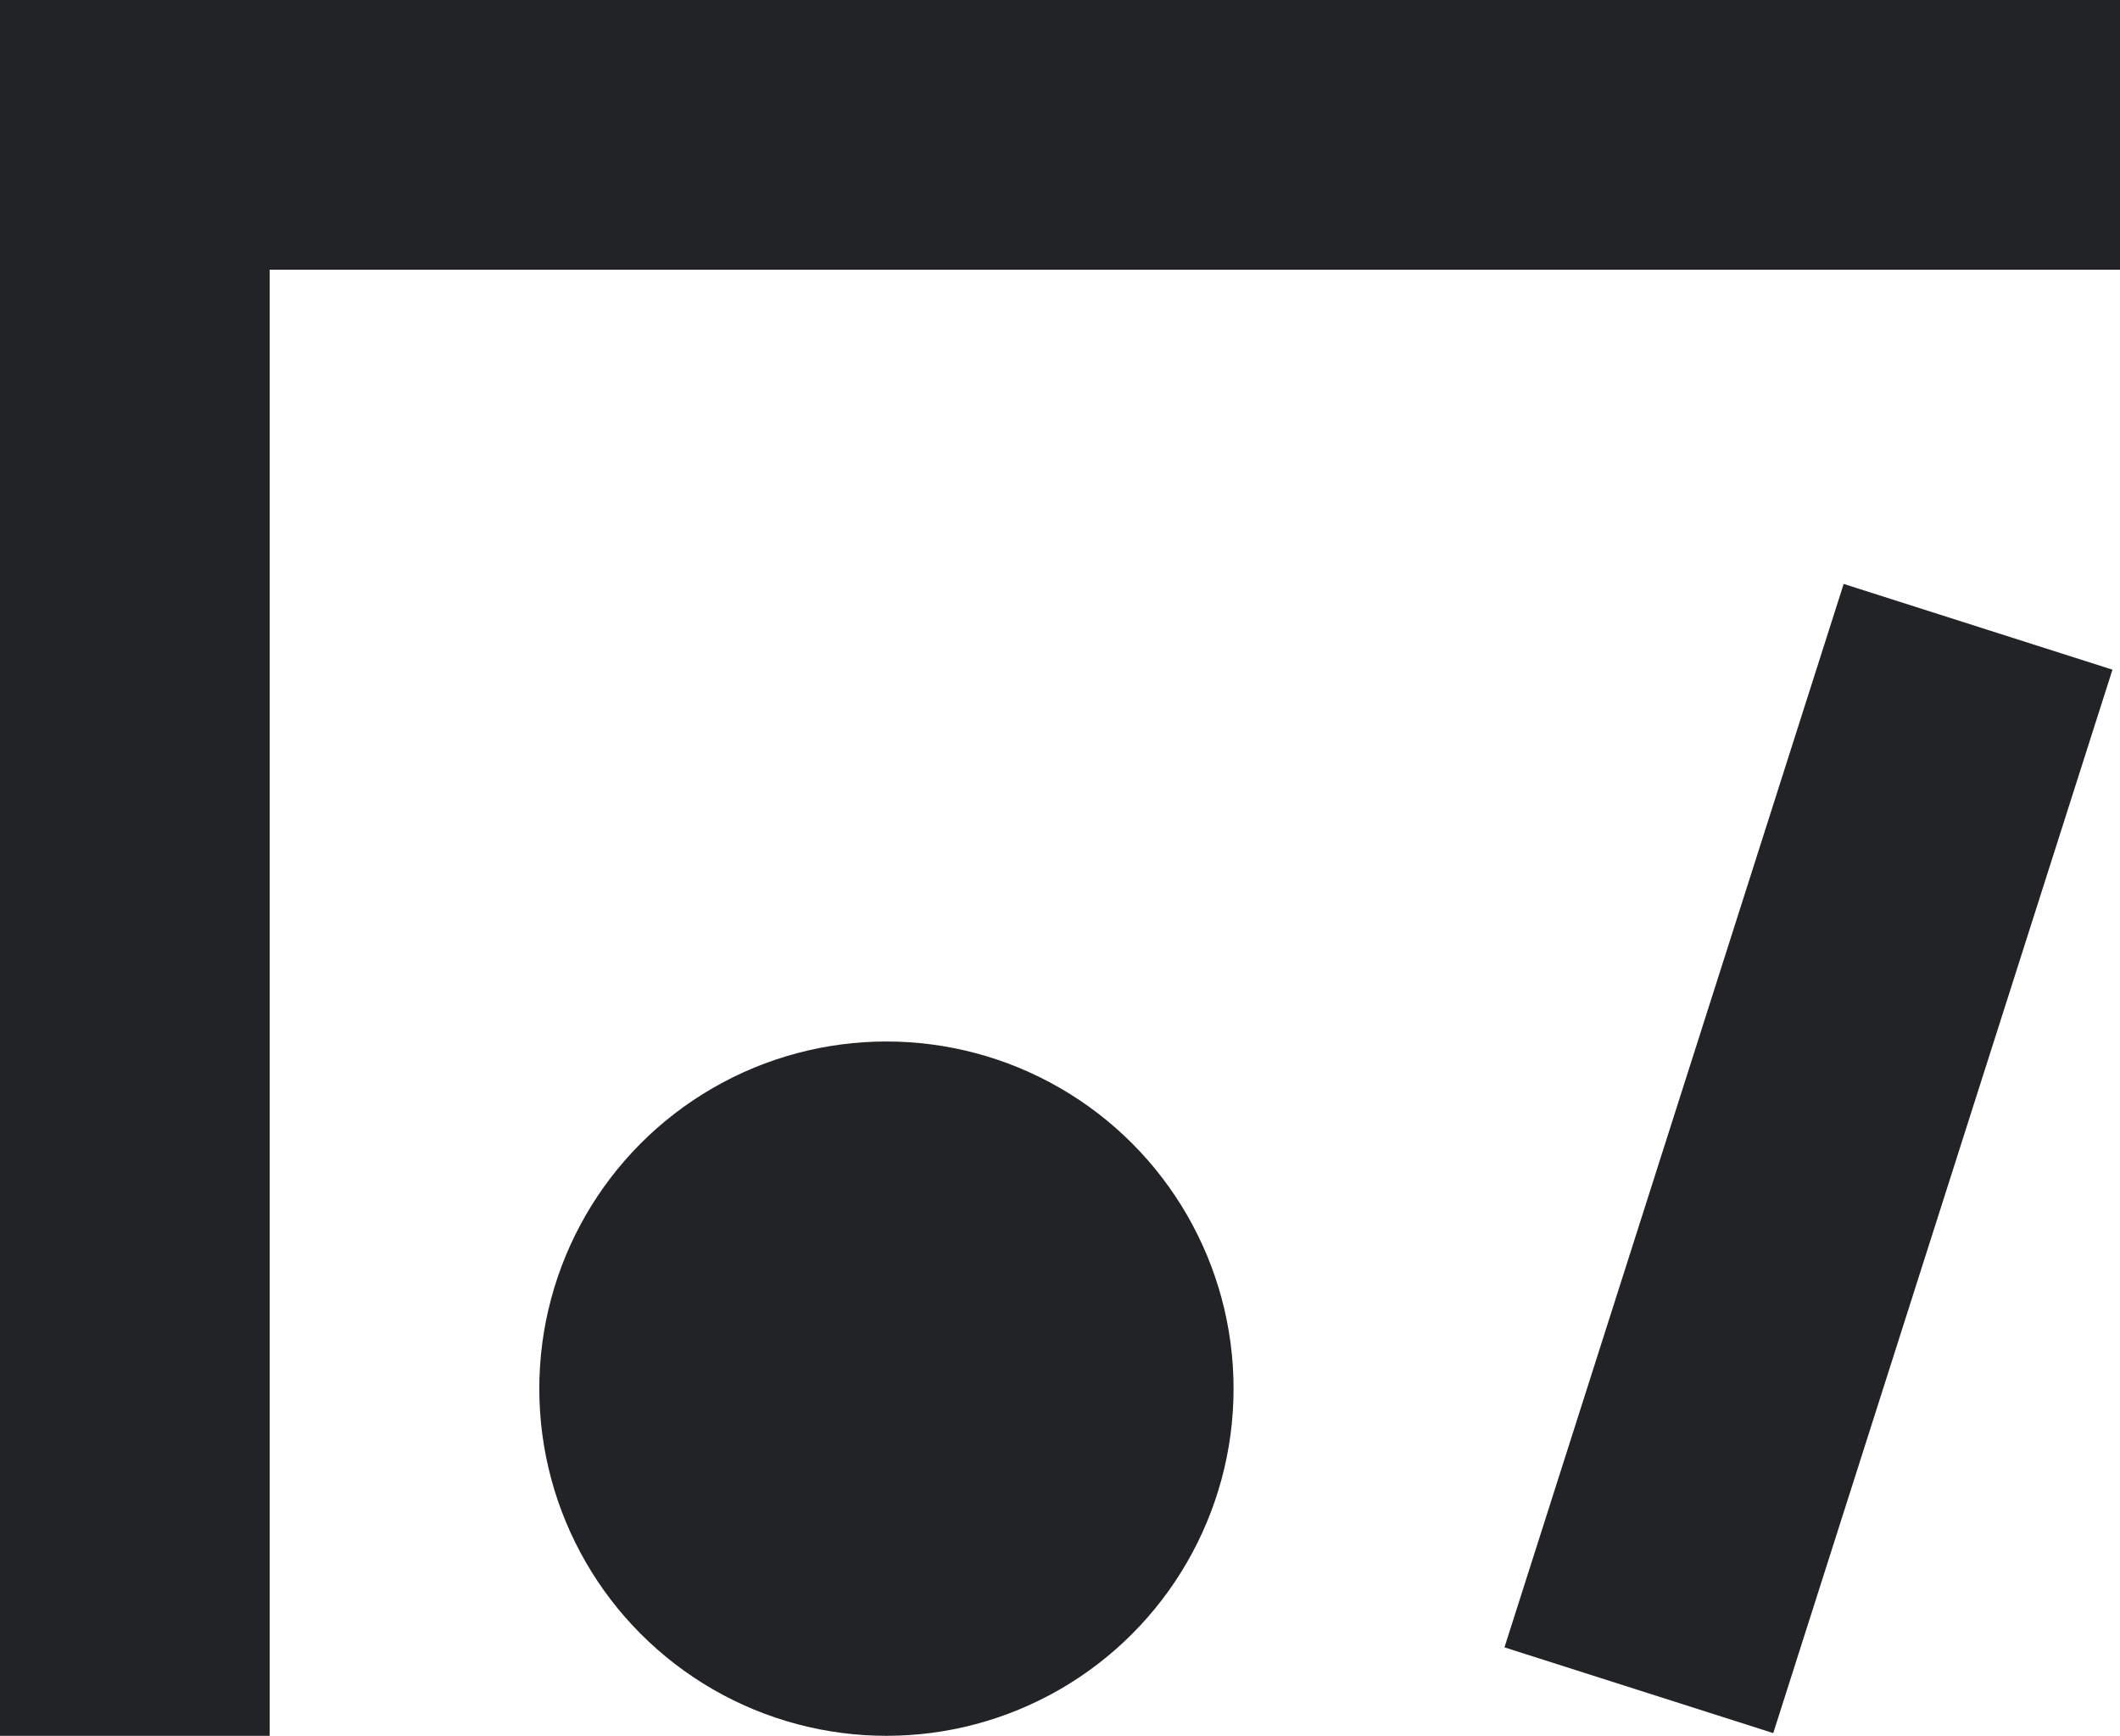 <?xml version="1.0" encoding="utf-8"?>
<!-- Generator: Adobe Illustrator 23.0.3, SVG Export Plug-In . SVG Version: 6.00 Build 0)  -->
<svg version="1.1" id="主體" xmlns="http://www.w3.org/2000/svg" xmlns:xlink="http://www.w3.org/1999/xlink" x="0px" y="0px"
	 viewBox="0 0 68.4 56" style="enable-background:new 0 0 68.4 56;" xml:space="preserve">
<style type="text/css">
	.st0{fill:#222327;}
</style>
<title>logo</title>
<polygon class="st0" points="68.4,0 8.7,0 0,0 0,8.7 0,56 8.7,56 8.7,8.7 68.4,8.7 "/>
<rect x="40.4" y="32.9" transform="matrix(0.304 -0.953 0.953 0.304 4.905 81.646)" class="st0" width="36" height="9.1"/>
<circle class="st0" cx="28.6" cy="44.8" r="11.2"/>
</svg>
